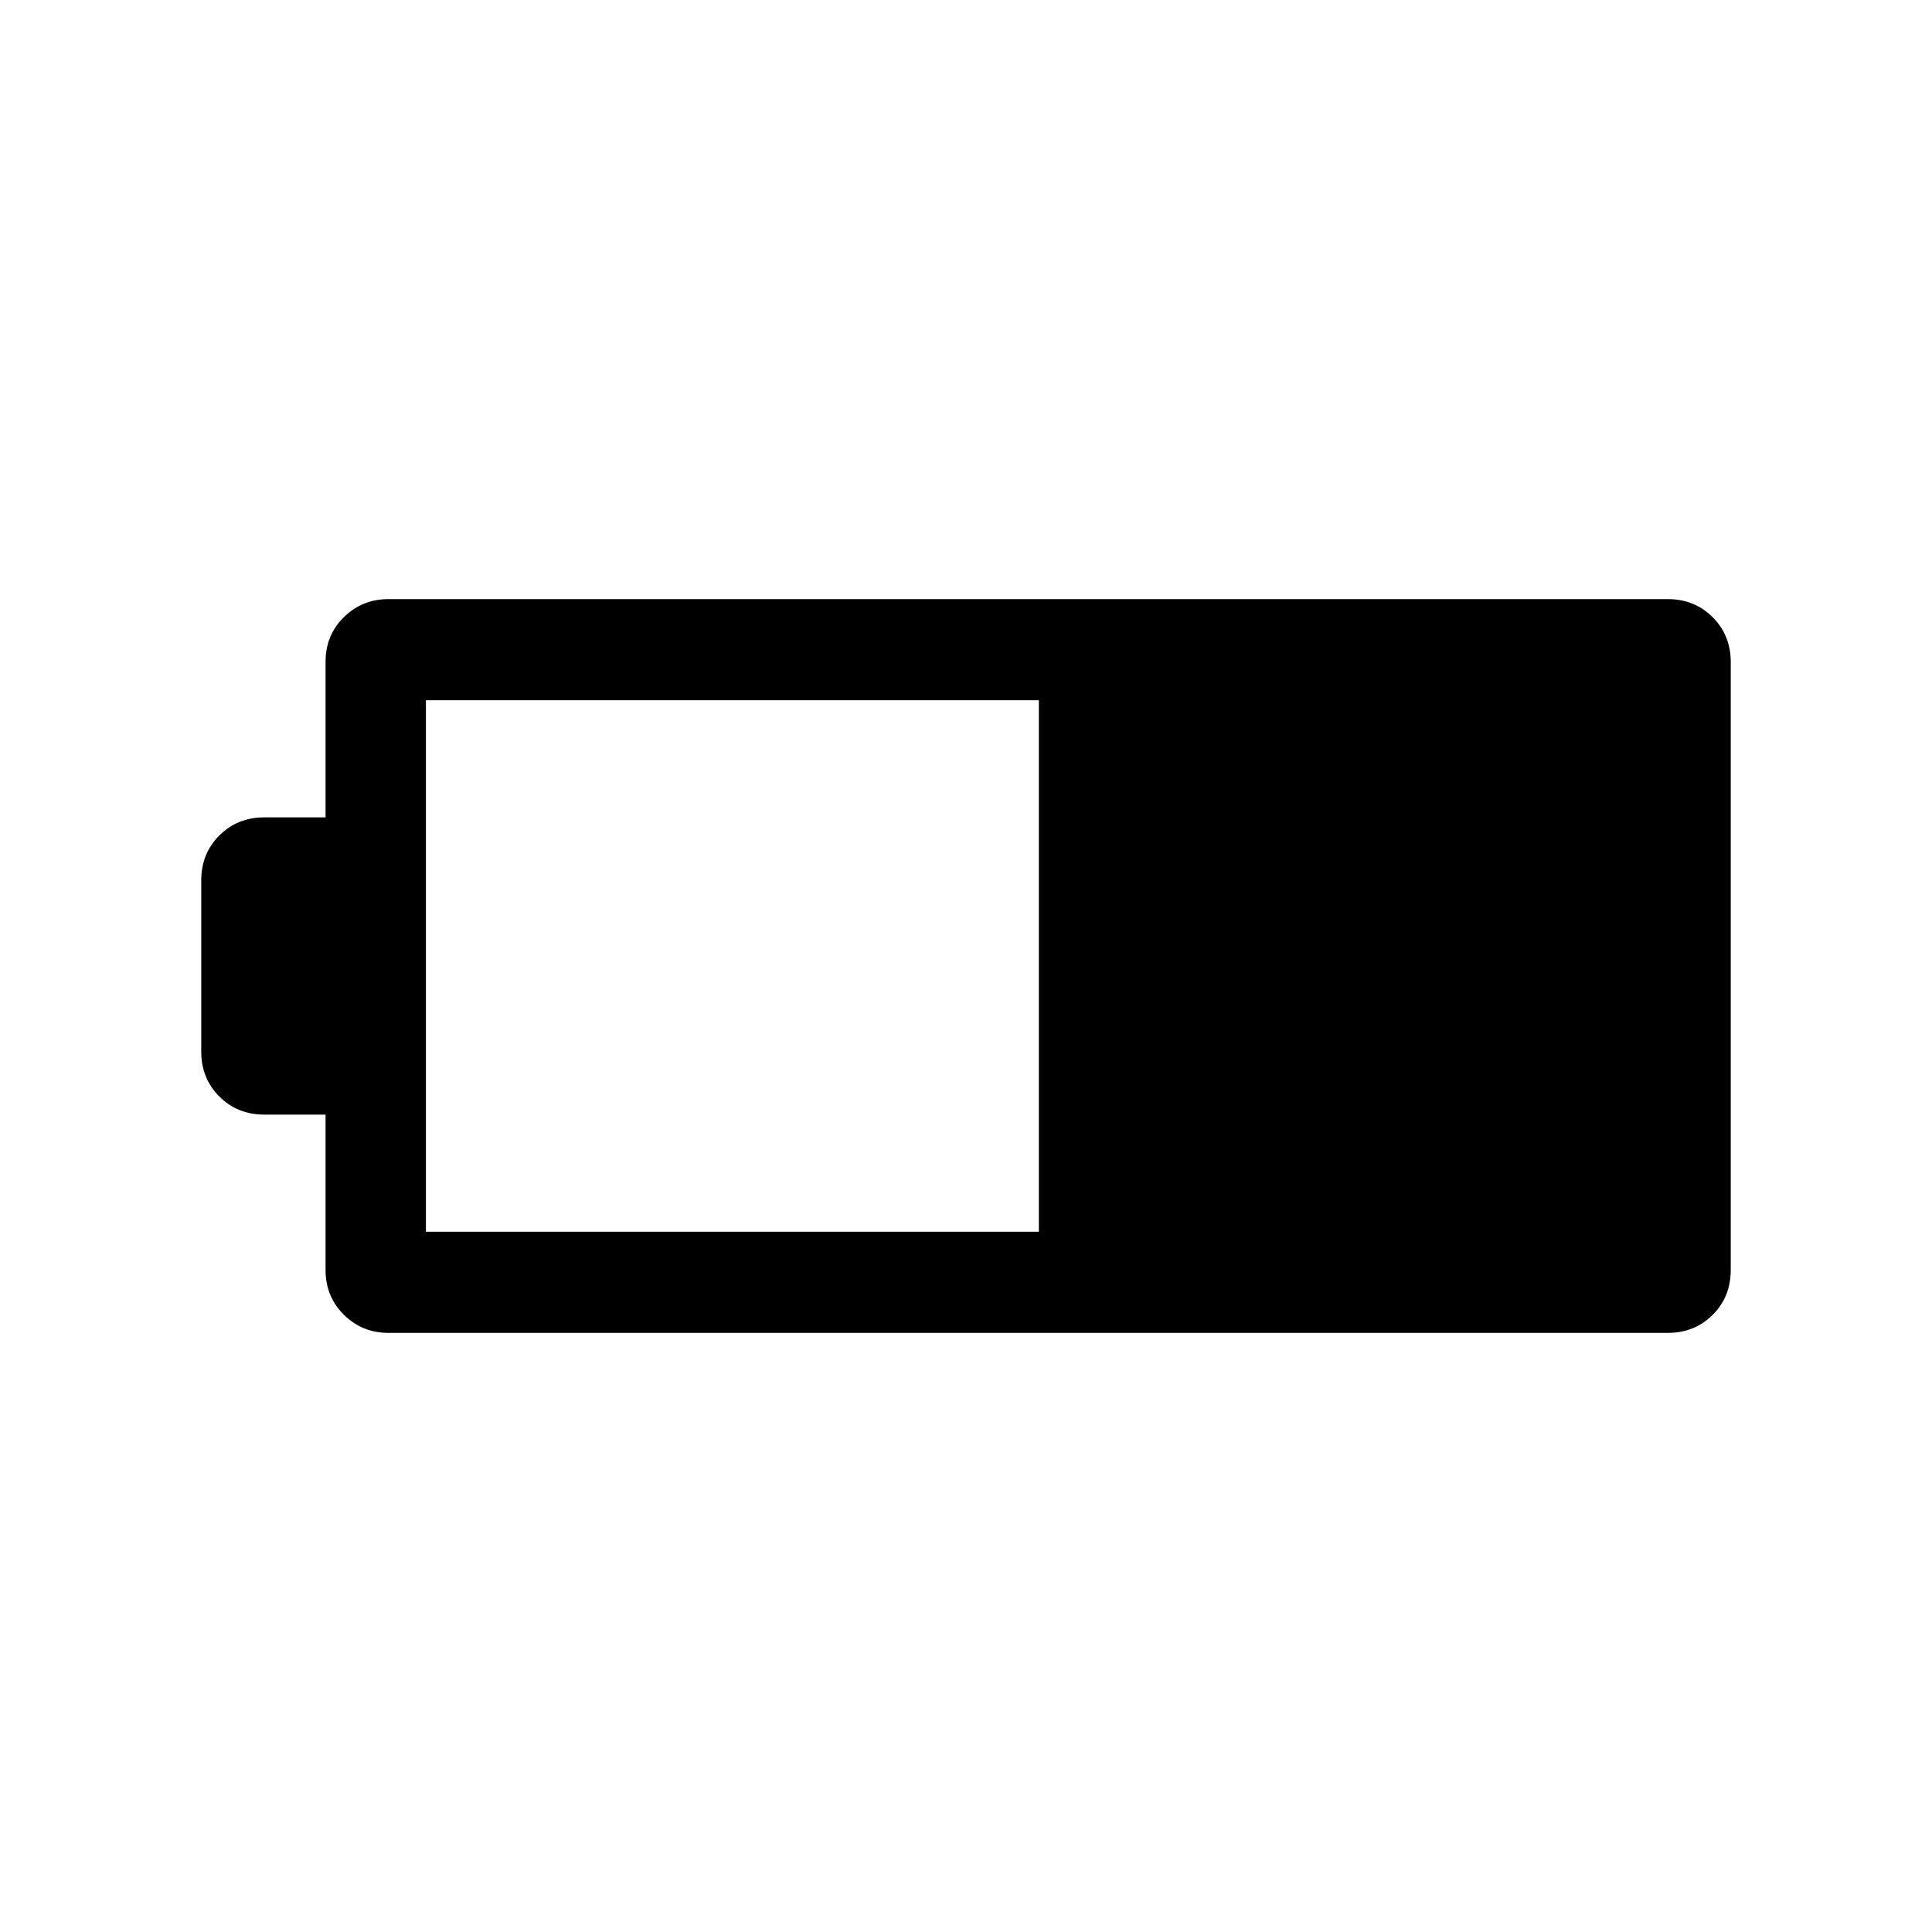 <svg xmlns="http://www.w3.org/2000/svg" height="40" viewBox="0 -960 960 960" width="40"><path d="M193.052-297.694q-13.045 0-22.164-8.993-9.118-8.994-9.118-22.288v-77.179h-30.487q-13.295 0-22.288-8.994-8.994-8.993-8.994-22.288v-85.128q0-13.295 8.994-22.288 8.993-8.994 22.288-8.994h30.487v-77.258q0-13.312 9.118-22.257 9.119-8.945 22.164-8.945h635.665q13.295 0 22.288 8.993 8.994 8.994 8.994 22.288v301.986q0 13.455-8.994 22.4-8.993 8.945-22.288 8.945H193.052Zm18.588-50.255h304.565v-264.103H211.64v264.103Z"/></svg>